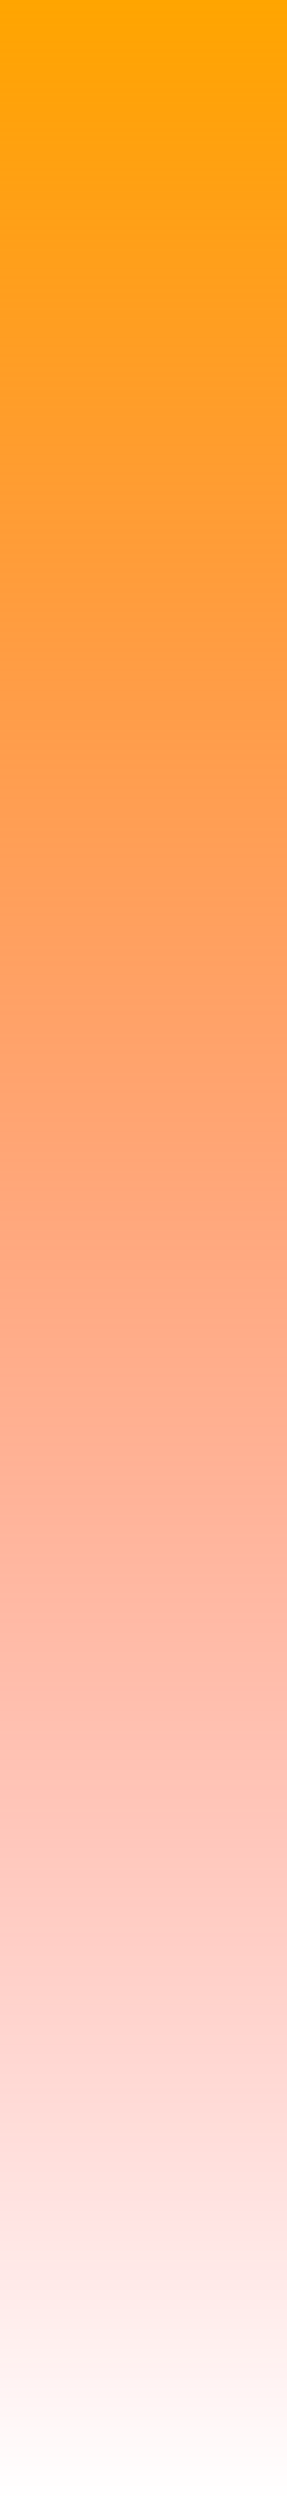 <svg width="10" height="87" viewBox="0 0 10 87" fill="none" xmlns="http://www.w3.org/2000/svg">
<path d="M0 87L-3.80289e-06 0L10 -4.37114e-07L10 87L0 87Z" fill="url(#paint0_linear)"/>
<defs>
<linearGradient id="paint0_linear" x1="0" y1="87" x2="-1.80127e-06" y2="-1.6205e-07" gradientUnits="userSpaceOnUse">
  <stop stop-color="#FF0000" stop-opacity="0"/>
  <stop offset="1" stop-color="#FFA500"/>
</linearGradient>
</defs>
</svg>
